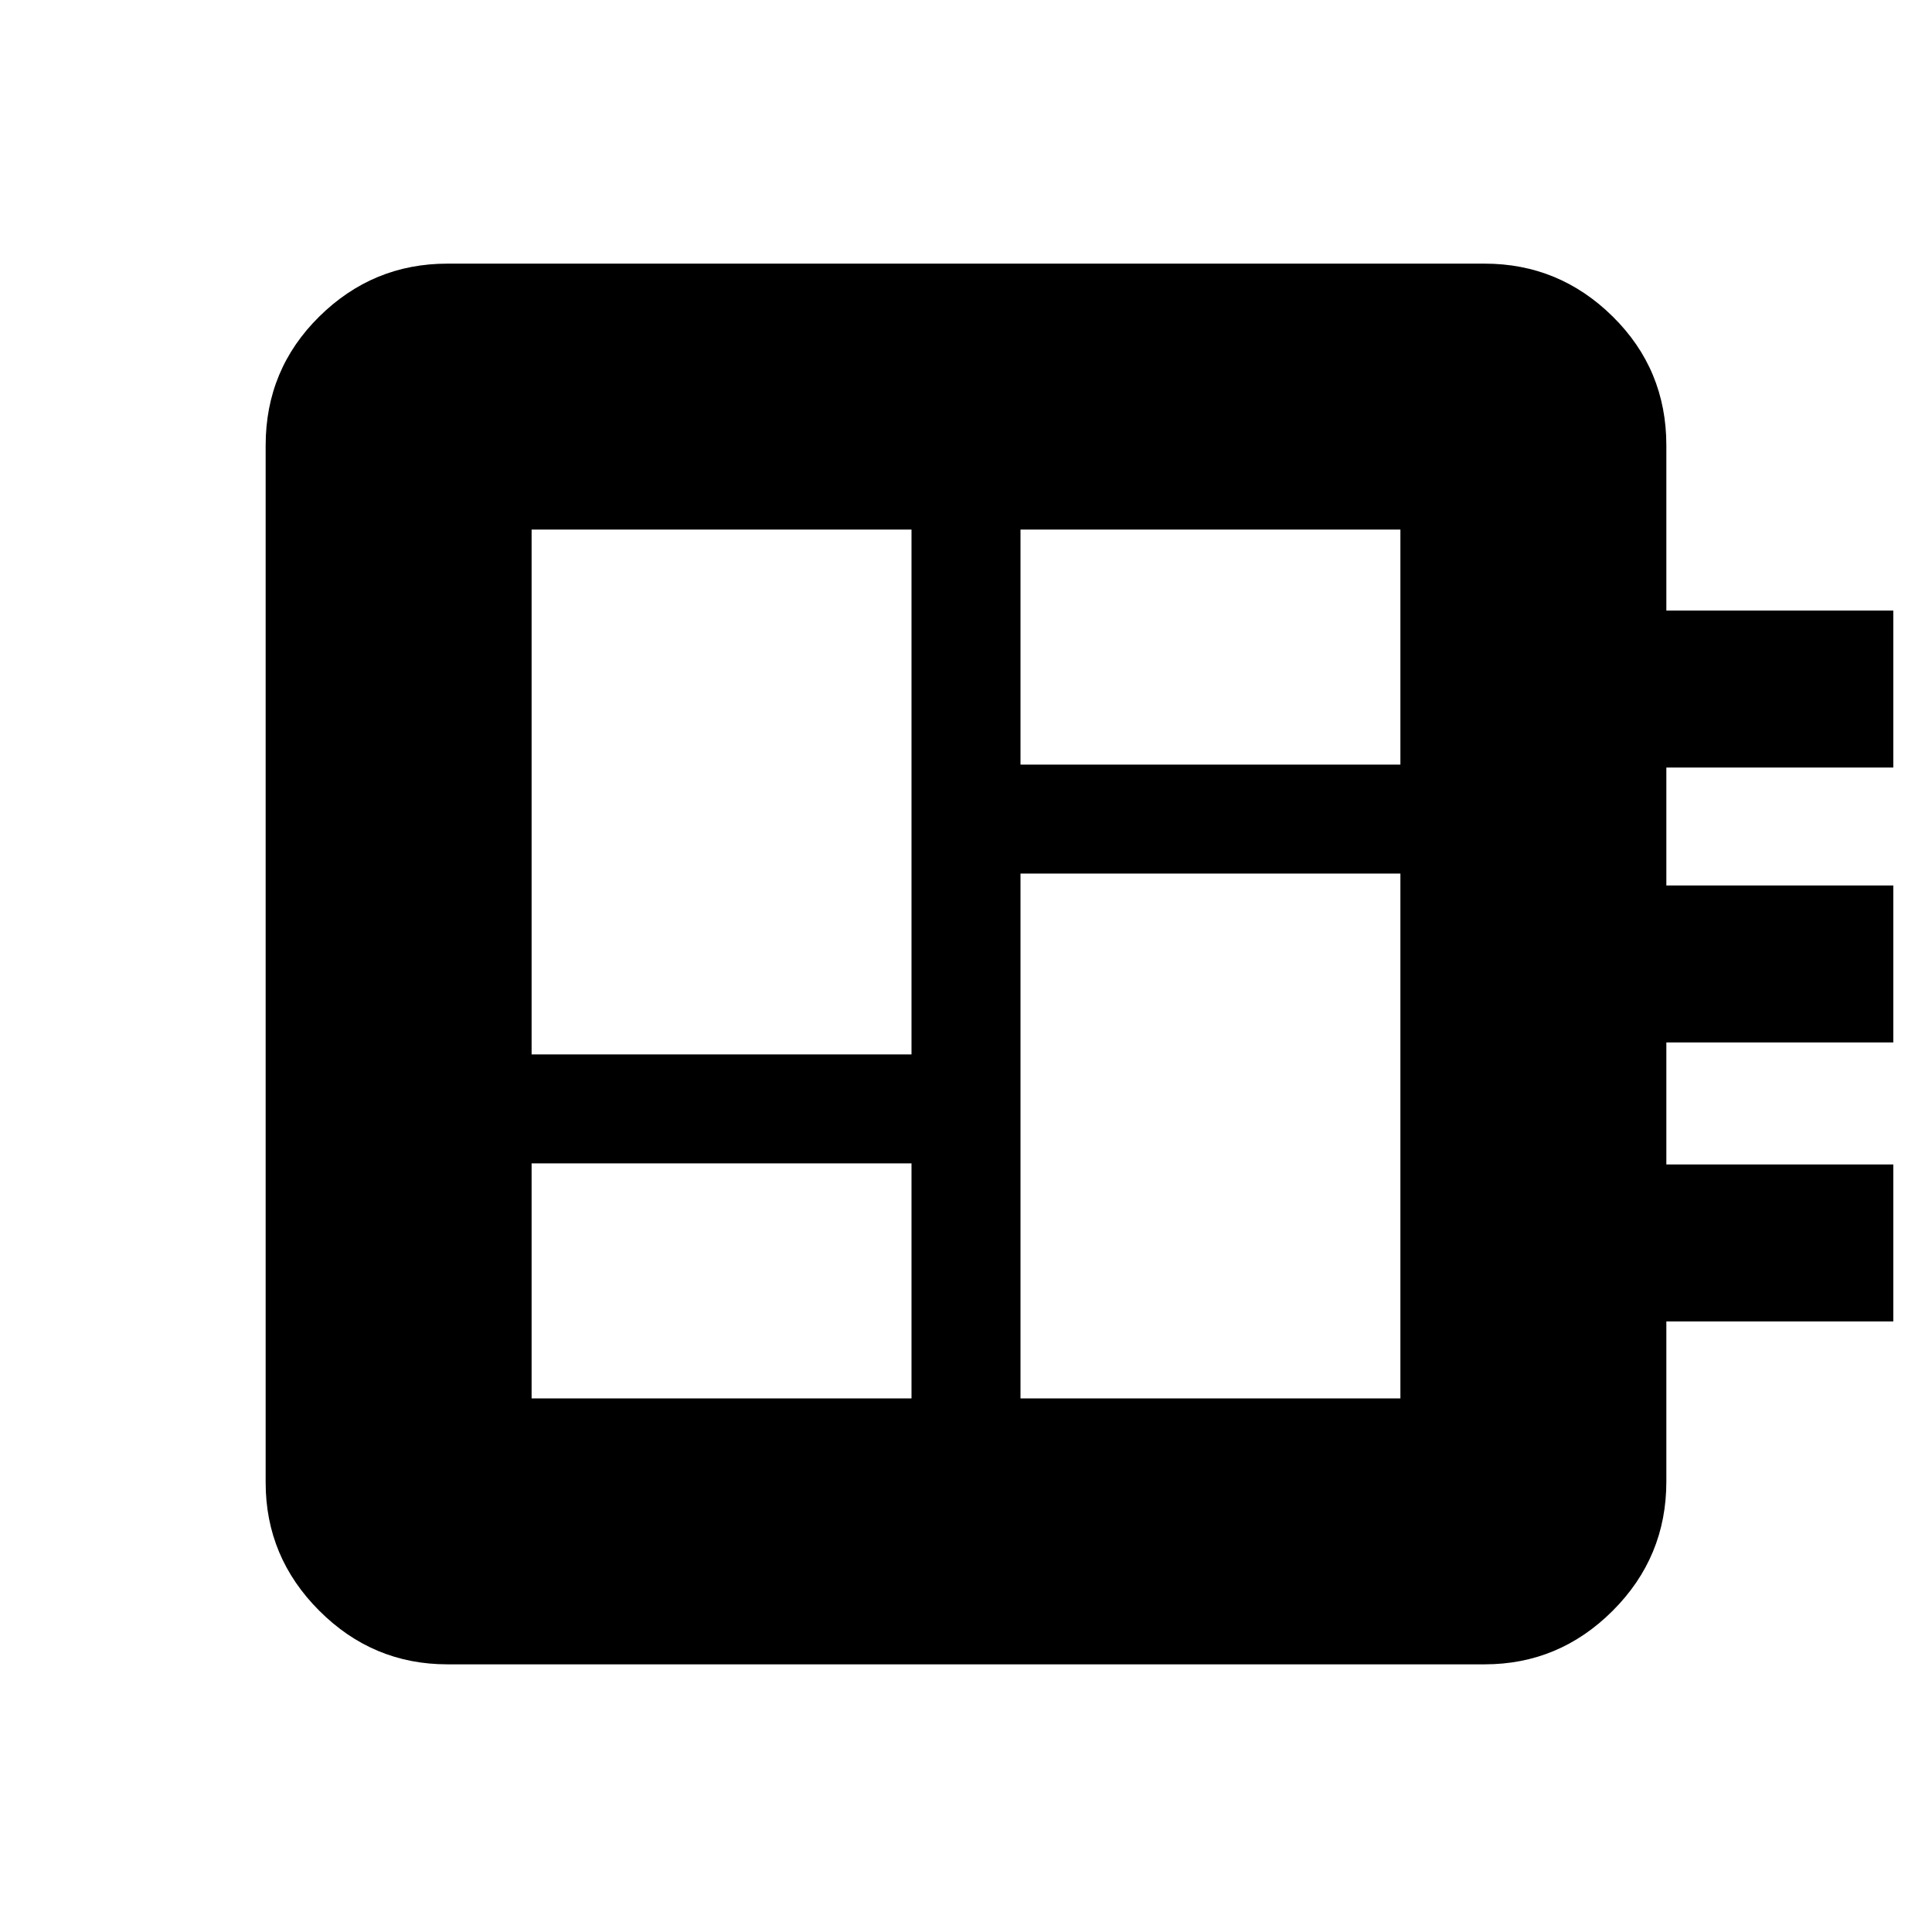 <svg xmlns="http://www.w3.org/2000/svg" height="20" viewBox="0 -960 960 960" width="20"><path d="M264.15-265.15h188.77v-116.77H264.15v116.77Zm0-170.93h188.77v-260.77H264.15v260.77Zm242.93 170.93h188.77v-260.77H507.08v260.77Zm0-314.93h188.77v-116.77H507.08v116.77ZM222.31-133q-37.03 0-63.67-26.64T132-223.31v-515.38q0-37.73 26.64-64.02T222.31-829h515.38q37.03 0 63.67 26.29T828-738.69v82.08h112.77v77.99H828V-520h112.77v78H828v60.62h112.77v77.99H828v79.59q0 37.52-26.64 64.16Q774.72-133 737.69-133H222.31Z"/></svg>